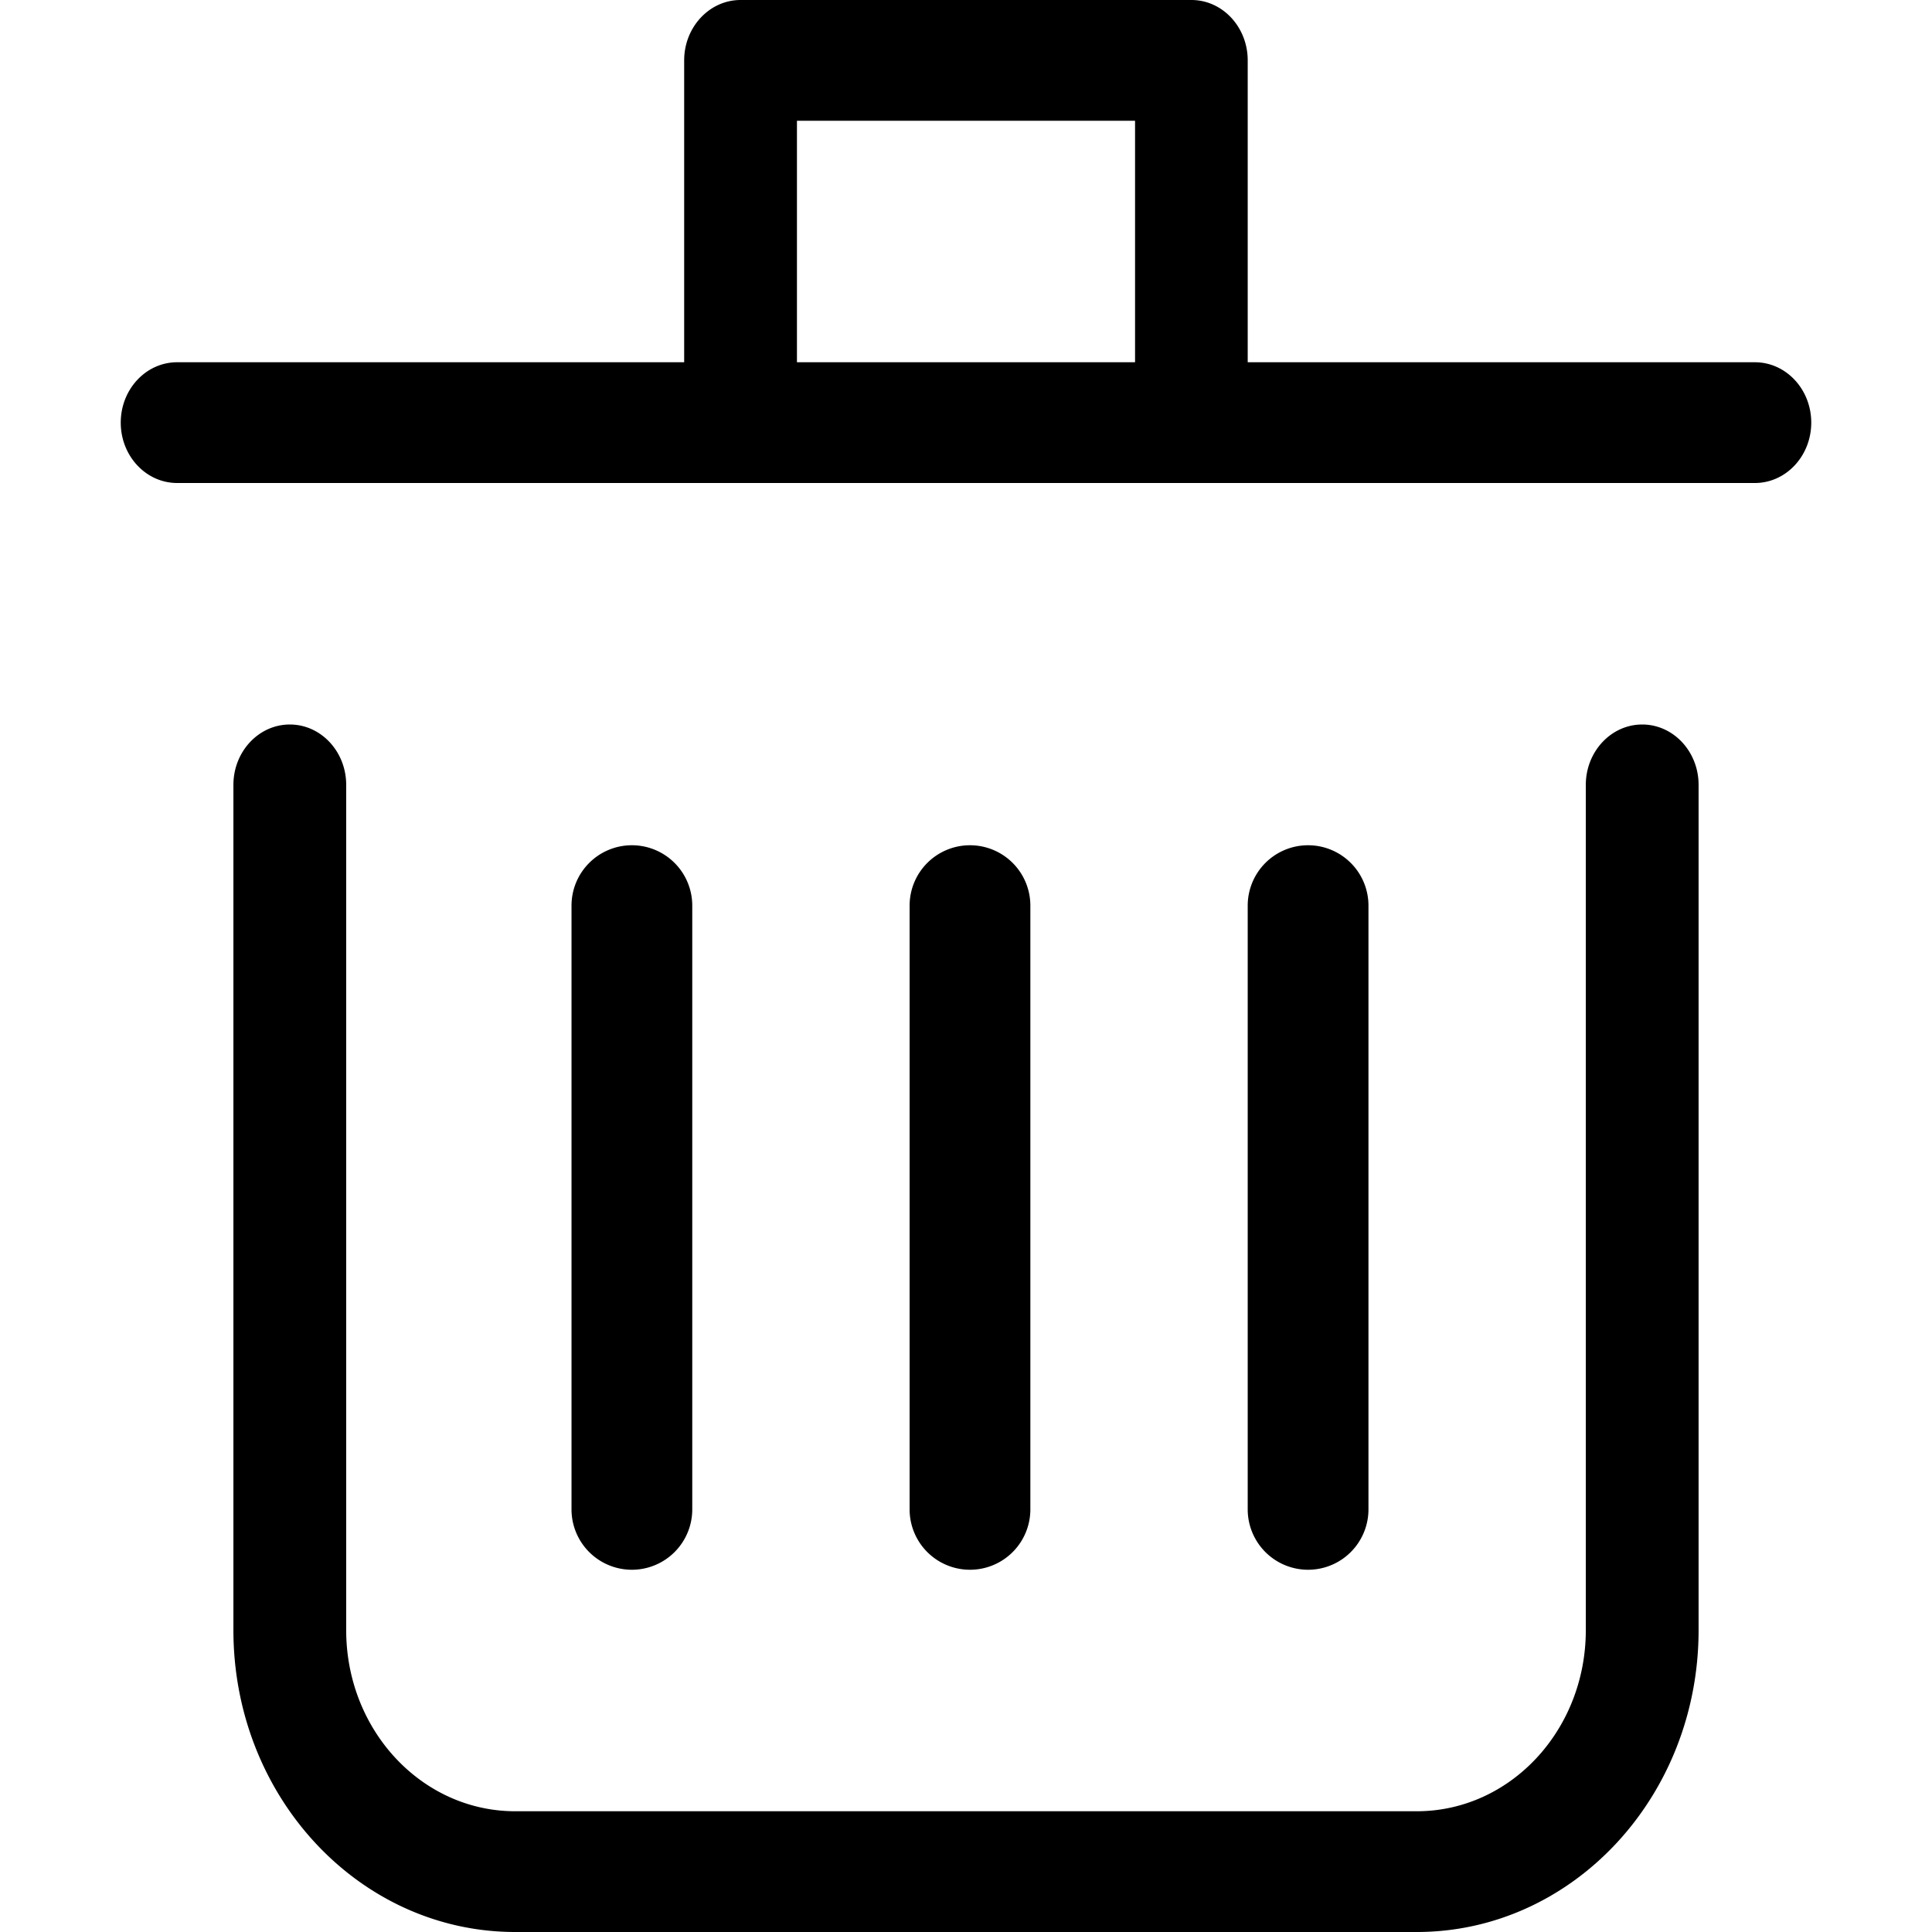 <svg xmlns="http://www.w3.org/2000/svg" width="16" height="16" fill="none" viewBox="0 0 16 16">
  <path fill="currentColor" fill-rule="evenodd" d="M13.6 6c.258 0 .467.224.467.5v7c0 1.381-1.045 2.5-2.334 2.5H4.267c-1.29 0-2.334-1.119-2.334-2.5v-7c0-.276.21-.5.467-.5.258 0 .467.224.467.5v7c0 .829.626 1.5 1.4 1.5h7.466c.774 0 1.4-.671 1.4-1.5v-7c0-.276.21-.5.467-.5zM8.033 7a.5.5 0 01.5.5v5a.5.5 0 01-1 0v-5a.5.5 0 01.5-.5zm2.8 0a.5.5 0 01.5.5v5a.5.5 0 11-1 0v-5a.5.5 0 01.5-.5zm-5.6 0a.5.5 0 01.5.5v5a.5.5 0 01-1 0v-5a.5.5 0 01.5-.5zm4.634-7c.257 0 .466.224.466.5V3h4.2c.258 0 .467.224.467.5s-.209.5-.467.5H1.467C1.209 4 1 3.776 1 3.5s.209-.5.467-.5h4.199V.5c0-.276.21-.5.467-.5h3.734zM9.4 1H6.6v2h2.8V1z" clip-rule="evenodd"/>
</svg>
